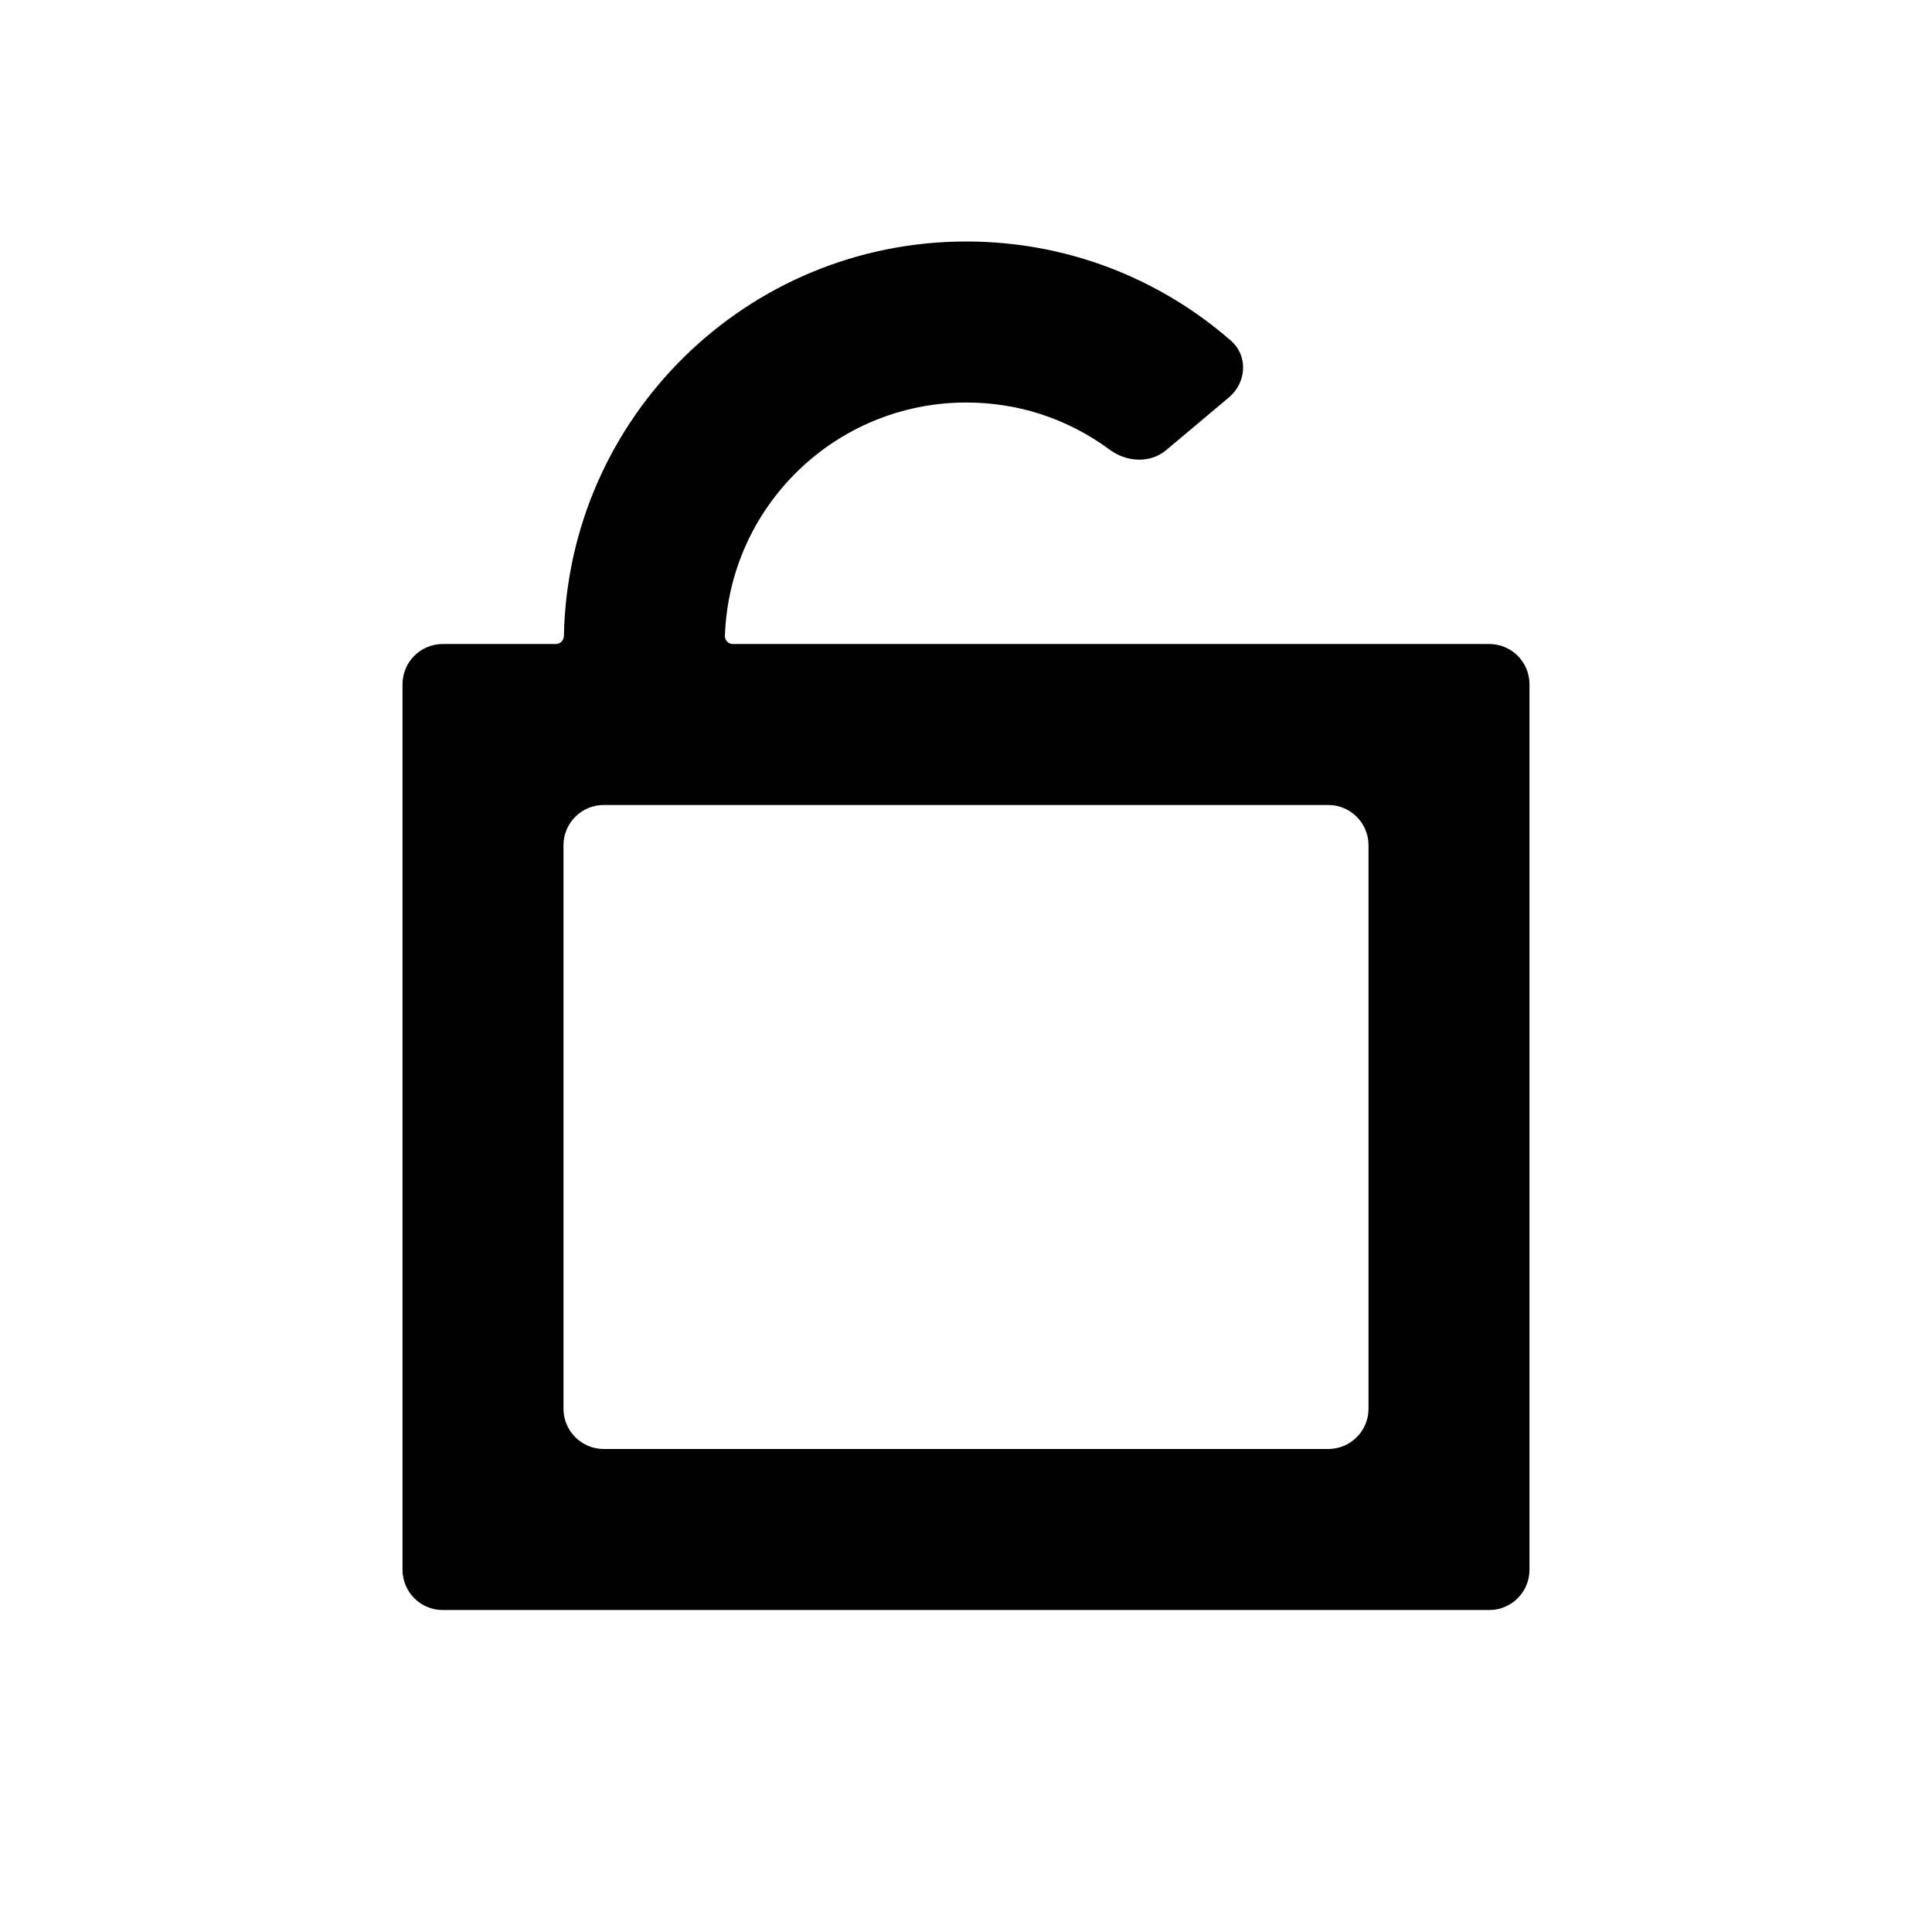 <svg width="32" height="32" viewBox="0 0 32 32" fill="none" xmlns="http://www.w3.org/2000/svg">
<path fill-rule="evenodd" clip-rule="evenodd" d="M20.355 6.582C20.647 6.337 20.676 5.895 20.389 5.644C19.217 4.62 17.684 4 16.005 4C12.368 4 9.411 6.912 9.34 10.533C9.338 10.607 9.279 10.667 9.205 10.667H7.333C6.965 10.667 6.667 10.965 6.667 11.333V26C6.667 26.368 6.965 26.667 7.333 26.667H24.667C25.035 26.667 25.333 26.368 25.333 26V11.333C25.333 10.965 25.035 10.667 24.667 10.667H12.139C12.065 10.667 12.005 10.607 12.007 10.533C12.078 8.385 13.84 6.667 16.005 6.667C16.435 6.667 16.849 6.734 17.237 6.859C17.652 6.994 18.038 7.195 18.381 7.449C18.66 7.655 19.049 7.679 19.315 7.456L20.355 6.582ZM9.333 14C9.333 13.632 9.632 13.333 10 13.333H22C22.368 13.333 22.667 13.632 22.667 14V23.333C22.667 23.701 22.368 24 22 24H10C9.632 24 9.333 23.701 9.333 23.333V14Z" fill="currentColor"/>
</svg>
